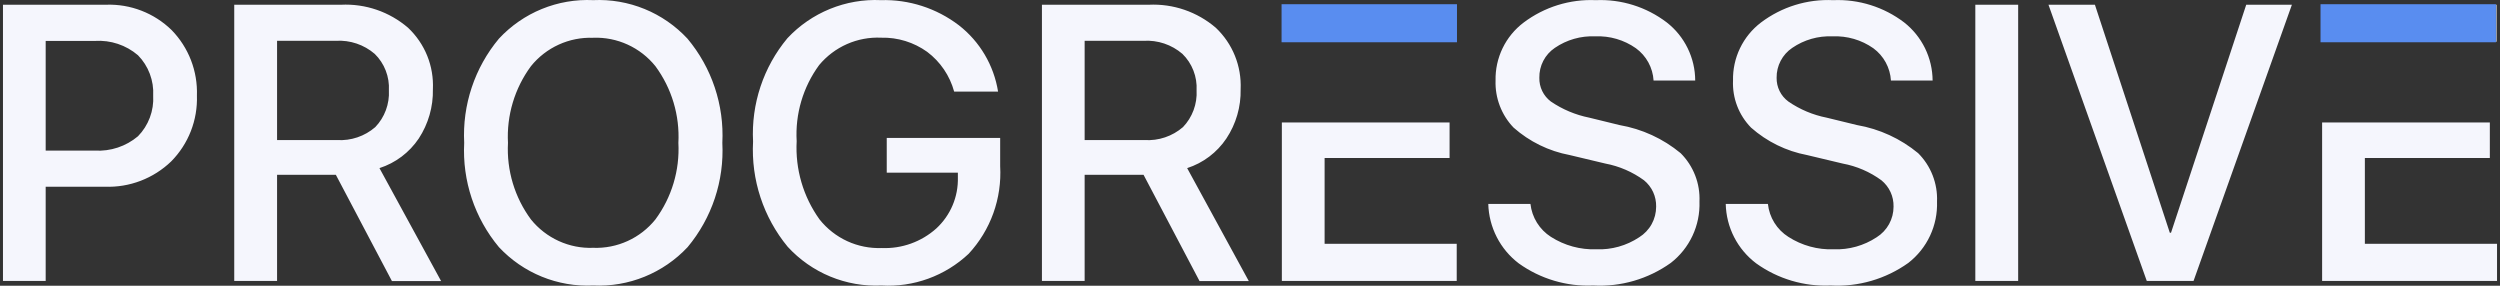 <svg width="420" height="48" viewBox="0 0 420 48" fill="none" xmlns="http://www.w3.org/2000/svg">
<rect x="0" y="0" width="420" height="48" fill="#333333" stroke="none"/>
<path d="M419.319 0.708H389.848V7.099H419.319V0.708Z" fill="#598DF0"/>
<path d="M244.774 0.708H215.303V7.099H244.774V0.708Z" fill="#598DF0"/>
<path d="M307.555 47.967C303.086 48.165 298.678 46.854 295.039 44.245C293.489 43.077 292.221 41.572 291.335 39.842C290.449 38.112 289.967 36.203 289.925 34.259H297.008C297.129 35.382 297.499 36.464 298.095 37.422C298.691 38.381 299.496 39.192 300.449 39.794C302.72 41.253 305.38 41.982 308.075 41.882C310.625 41.976 313.141 41.27 315.272 39.864C316.143 39.317 316.865 38.557 317.362 37.656C317.859 36.755 318.117 35.742 318.116 34.712C318.133 33.868 317.964 33.032 317.611 32.266C317.258 31.499 316.731 30.823 316.08 30.289C314.147 28.874 311.923 27.913 309.569 27.477L303.572 26.047C300.085 25.386 296.841 23.795 294.179 21.442C293.159 20.401 292.362 19.162 291.841 17.8C291.319 16.438 291.083 14.982 291.147 13.524C291.107 11.646 291.509 9.786 292.324 8.094C293.138 6.402 294.341 4.928 295.832 3.791C299.32 1.152 303.62 -0.179 307.985 0.026C312.272 -0.155 316.487 1.169 319.904 3.771C321.381 4.933 322.578 6.413 323.405 8.103C324.231 9.792 324.667 11.647 324.68 13.529H317.679C317.613 12.462 317.315 11.424 316.804 10.486C316.293 9.549 315.582 8.736 314.722 8.106C312.718 6.701 310.307 5.998 307.864 6.107C305.459 6.002 303.085 6.681 301.097 8.044C300.277 8.594 299.61 9.341 299.151 10.217C298.692 11.093 298.458 12.07 298.472 13.06C298.457 13.835 298.627 14.602 298.97 15.297C299.313 15.992 299.818 16.594 300.441 17.053C302.377 18.387 304.564 19.31 306.868 19.765L311.983 21.012C315.756 21.665 319.296 23.292 322.251 25.734C323.313 26.794 324.142 28.065 324.687 29.466C325.233 30.866 325.484 32.366 325.419 33.868C325.488 35.845 325.088 37.811 324.25 39.603C323.412 41.395 322.159 42.96 320.598 44.171C316.803 46.878 312.206 48.216 307.555 47.967ZM267.662 47.967C263.193 48.165 258.786 46.854 255.147 44.245C253.602 43.072 252.343 41.565 251.458 39.837C250.573 38.108 250.082 36.202 250.032 34.259H257.116C257.241 35.381 257.614 36.46 258.21 37.418C258.805 38.376 259.607 39.188 260.556 39.794C262.83 41.247 265.496 41.975 268.19 41.882C270.741 41.982 273.251 41.276 275.38 39.864C276.253 39.319 276.978 38.56 277.477 37.659C277.976 36.757 278.233 35.743 278.232 34.712C278.248 33.868 278.079 33.032 277.726 32.266C277.373 31.499 276.846 30.823 276.195 30.289C274.263 28.881 272.046 27.92 269.699 27.477L263.702 26.047C260.208 25.391 256.954 23.799 254.287 21.442C253.276 20.395 252.492 19.154 251.971 17.794C251.45 16.433 251.202 14.981 251.254 13.524C251.214 11.644 251.62 9.781 252.439 8.089C253.257 6.396 254.472 4.923 255.969 3.791C259.457 1.166 263.743 -0.165 268.1 0.026C272.387 -0.158 276.603 1.167 280.019 3.771C281.503 4.926 282.7 6.405 283.527 8.096C284.355 9.787 284.792 11.645 284.795 13.529H277.801C277.735 12.462 277.439 11.422 276.926 10.485C276.414 9.548 275.698 8.735 274.837 8.106C272.84 6.702 270.438 5.999 268.002 6.107C265.589 5.999 263.207 6.679 261.212 8.044C260.395 8.596 259.728 9.344 259.273 10.22C258.819 11.096 258.592 12.072 258.61 13.06C258.59 13.832 258.756 14.597 259.092 15.292C259.428 15.987 259.924 16.591 260.541 17.053C262.489 18.38 264.682 19.302 266.991 19.765L272.083 21.012C275.857 21.663 279.397 23.29 282.35 25.734C283.413 26.794 284.242 28.065 284.787 29.466C285.333 30.866 285.576 32.366 285.511 33.868C285.581 35.845 285.18 37.811 284.342 39.603C283.504 41.395 282.252 42.96 280.691 44.171C276.9 46.877 272.309 48.215 267.662 47.967ZM148.075 47.967C145.136 48.099 142.202 47.584 139.483 46.459C136.763 45.335 134.323 43.627 132.331 41.456C128.245 36.505 126.169 30.194 126.515 23.778C126.186 17.469 128.248 11.269 132.286 6.421C134.287 4.281 136.728 2.602 139.437 1.497C142.147 0.393 145.063 -0.111 147.985 0.022C152.706 -0.114 157.329 1.376 161.089 4.244C164.612 6.986 166.966 10.968 167.675 15.384H160.297C159.568 12.718 157.976 10.371 155.77 8.714C153.522 7.099 150.81 6.262 148.045 6.332C146.07 6.239 144.099 6.607 142.289 7.406C140.48 8.205 138.877 9.414 137.612 10.937C134.909 14.628 133.576 19.148 133.84 23.719C133.586 28.41 134.942 33.047 137.68 36.858C138.924 38.426 140.518 39.678 142.334 40.514C144.151 41.349 146.139 41.745 148.136 41.669C151.501 41.81 154.789 40.63 157.302 38.38C158.479 37.291 159.415 35.963 160.04 34.484C160.665 33.006 160.962 31.41 160.923 29.805V29.011H148.973V23.177H168.029V27.918C168.179 30.603 167.792 33.29 166.882 35.819C165.972 38.348 164.558 40.667 162.733 42.637C160.777 44.476 158.472 45.897 155.951 46.813C153.431 47.73 150.752 48.122 148.075 47.967ZM99.658 47.967C96.711 48.103 93.769 47.598 91.035 46.485C88.302 45.373 85.842 43.679 83.823 41.522C79.74 36.632 77.655 30.375 77.984 24.006C77.655 17.637 79.74 11.38 83.823 6.491C85.838 4.326 88.293 2.626 91.028 1.509C93.762 0.392 96.709 -0.115 99.658 0.022C102.607 -0.114 105.554 0.394 108.288 1.511C111.023 2.628 113.478 4.327 115.493 6.491C119.584 11.376 121.678 17.634 121.354 24.006C121.684 30.375 119.598 36.632 115.515 41.522C113.492 43.68 111.026 45.373 108.288 46.486C105.551 47.598 102.609 48.104 99.658 47.967ZM99.658 6.351C97.666 6.275 95.687 6.666 93.872 7.493C92.057 8.32 90.456 9.56 89.202 11.115C86.46 14.83 85.094 19.387 85.34 24.002C85.095 28.611 86.461 33.162 89.202 36.87C90.456 38.425 92.057 39.664 93.872 40.492C95.687 41.319 97.666 41.71 99.658 41.634C101.649 41.709 103.631 41.317 105.444 40.49C107.258 39.663 108.854 38.424 110.106 36.87C112.847 33.162 114.213 28.611 113.969 24.002C114.215 19.387 112.849 14.83 110.106 11.115C108.855 9.56 107.258 8.319 105.444 7.491C103.631 6.662 101.65 6.269 99.658 6.343V6.351ZM182.219 47.2H175.045V0.797H192.969C197.089 0.593 201.13 1.979 204.263 4.67C205.655 5.99 206.751 7.595 207.469 9.377C208.187 11.158 208.512 13.073 208.427 14.993C208.493 17.934 207.655 20.825 206.028 23.274C204.451 25.625 202.131 27.375 199.442 28.244L209.8 47.223H201.524L192.117 29.367H182.219V47.223V47.2ZM182.219 6.851V23.53H192.291C194.642 23.677 196.957 22.896 198.741 21.353C199.525 20.537 200.128 19.569 200.521 18.507C200.914 17.445 201.089 16.313 201.026 15.182C201.089 14.05 200.908 12.918 200.498 11.861C200.089 10.804 199.458 9.847 198.65 9.055C196.839 7.496 194.492 6.707 192.109 6.855H182.219V6.851ZM46.548 47.2H39.352V0.797H57.276C61.394 0.59 65.433 1.977 68.562 4.67C69.957 5.988 71.057 7.593 71.775 9.374C72.494 11.156 72.816 13.073 72.726 14.993C72.789 17.931 71.96 20.819 70.35 23.274C68.767 25.626 66.443 27.377 63.749 28.244L74.107 47.223H65.846L56.423 29.367H46.548V47.223V47.2ZM46.548 6.851V23.53H56.62C58.964 23.675 61.271 22.893 63.047 21.353C63.831 20.537 64.434 19.569 64.828 18.507C65.221 17.445 65.396 16.313 65.333 15.182C65.395 14.05 65.215 12.918 64.805 11.861C64.395 10.804 63.765 9.847 62.957 9.055C61.145 7.496 58.798 6.707 56.416 6.855H46.548V6.851ZM419.492 47.196H390.116V20.578H418.293V26.547H397.298V40.956H419.5V47.192L419.492 47.196ZM368.51 47.196H360.657L344.143 0.793H351.944L364.527 39.097H364.731L377.367 0.793H385.039L368.518 47.192L368.51 47.196ZM339.051 47.196H331.854V0.793H339.051V47.192V47.196ZM244.714 47.196H215.352V20.578H243.529V26.547H222.534V40.956H244.729V47.192L244.714 47.196ZM7.674 47.196H0.5V0.793H17.836C19.861 0.722 21.875 1.064 23.766 1.796C25.656 2.528 27.383 3.636 28.835 5.054C30.249 6.504 31.356 8.227 32.087 10.119C32.817 12.01 33.153 14.031 33.082 16.058C33.151 18.097 32.806 20.129 32.064 22.029C31.322 23.93 30.198 25.658 28.767 27.109C27.291 28.532 25.543 29.643 23.63 30.375C21.717 31.107 19.679 31.445 17.632 31.369H7.674V47.227V47.196ZM7.674 6.874V25.3H15.935C18.567 25.454 21.157 24.593 23.177 22.894C24.055 21.998 24.736 20.927 25.176 19.752C25.617 18.575 25.807 17.32 25.735 16.066C25.805 14.818 25.609 13.569 25.169 12.401C24.728 11.232 24.053 10.168 23.177 9.279C21.173 7.569 18.584 6.707 15.958 6.874H7.674ZM419.492 7.013H419.402V0.797H419.492V6.994V7.013Z" fill="#F5F6FD"/>
</svg>
